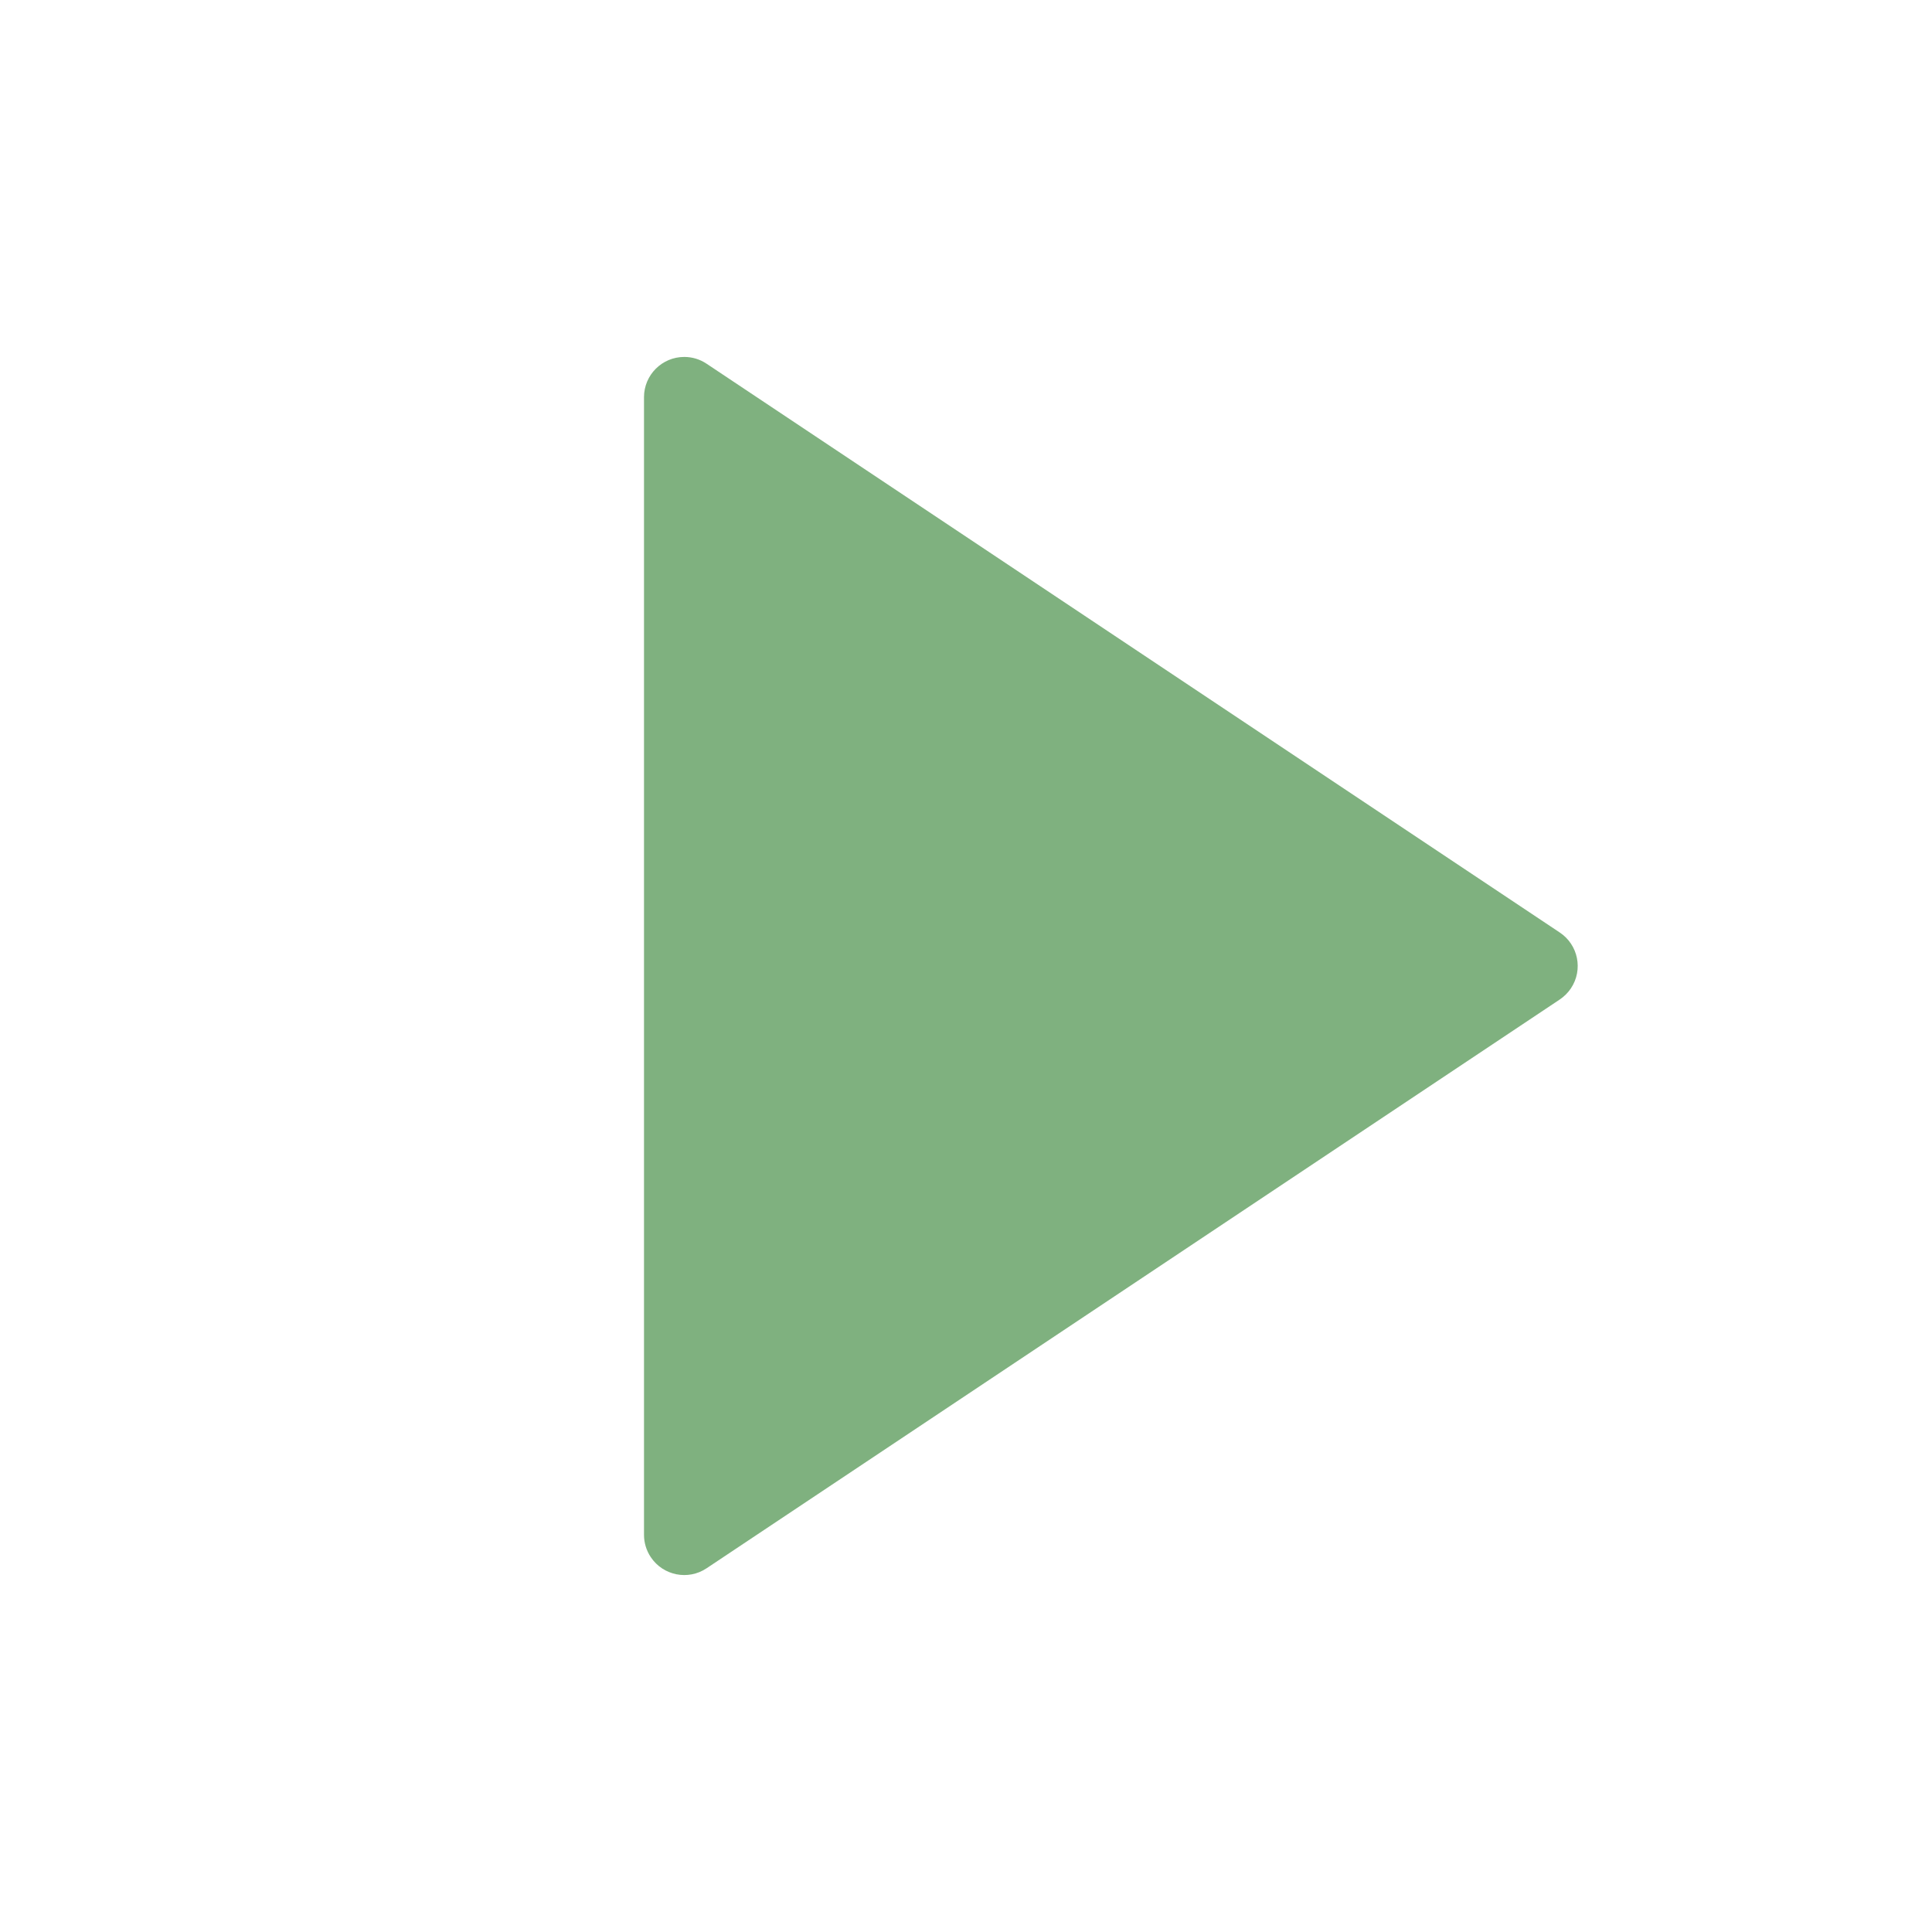 <svg viewBox="0 0 24 24" fill="darkgreen" opacity=".5" xmlns="http://www.w3.org/2000/svg"><path d="M19.376 12.416L8.777 19.482C8.548 19.635 8.237 19.573 8.084 19.343C8.029 19.261 8 19.164 8 19.066V4.934C8 4.658 8.224 4.434 8.5 4.434C8.599 4.434 8.695 4.463 8.777 4.518L19.376 11.584C19.606 11.737 19.668 12.047 19.515 12.277C19.478 12.332 19.431 12.379 19.376 12.416Z"/></svg>